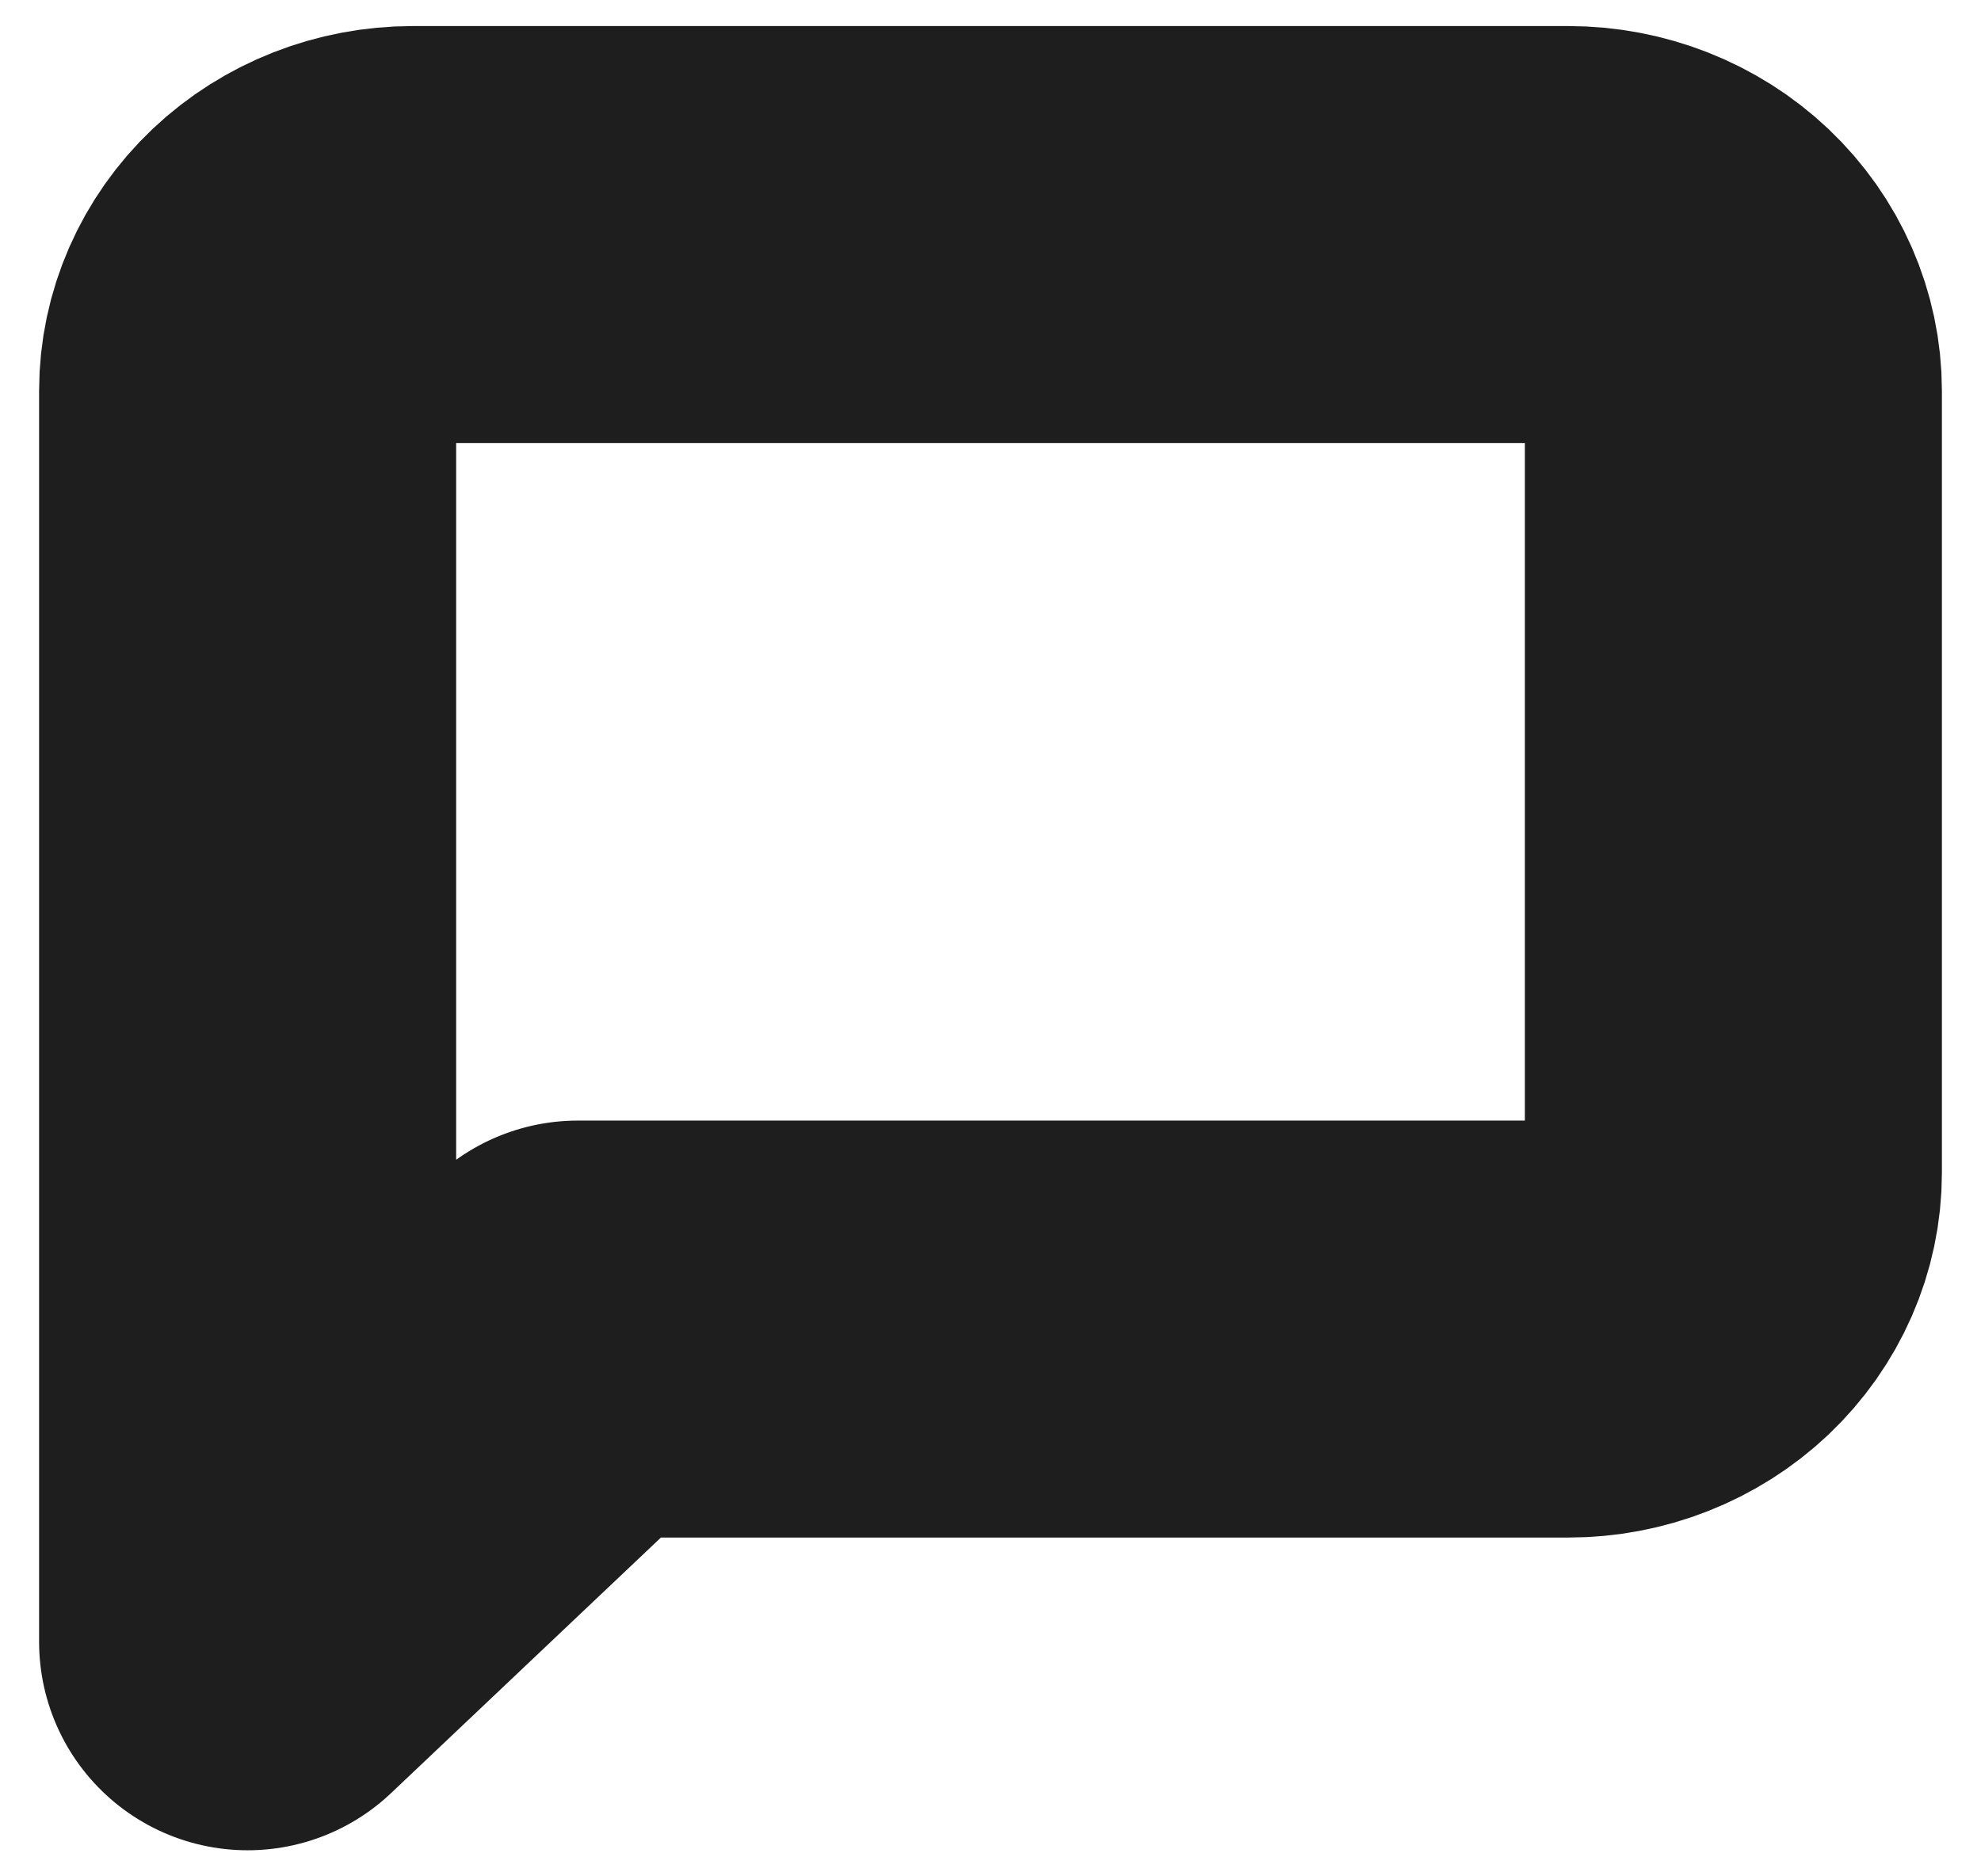 <svg width="19" height="18" viewBox="0 0 19 18" fill="none" xmlns="http://www.w3.org/2000/svg">
<g id="Message square" clip-path="url(#clip0_3_271)">
<path id="Icon" d="M16.625 11.25C16.625 11.648 16.458 12.029 16.161 12.311C15.864 12.592 15.462 12.75 15.042 12.75H5.542L2.375 15.75V3.75C2.375 3.352 2.542 2.971 2.839 2.689C3.136 2.408 3.538 2.25 3.958 2.25H15.042C15.462 2.25 15.864 2.408 16.161 2.689C16.458 2.971 16.625 3.352 16.625 3.75V11.25Z" stroke="#1E1E1E" stroke-width="4" stroke-linecap="round" stroke-linejoin="round"/>
</g>
<defs>
<clipPath id="clip0_3_271">
<rect width="19" height="18" fill="white"/>
</clipPath>
</defs>
</svg>
